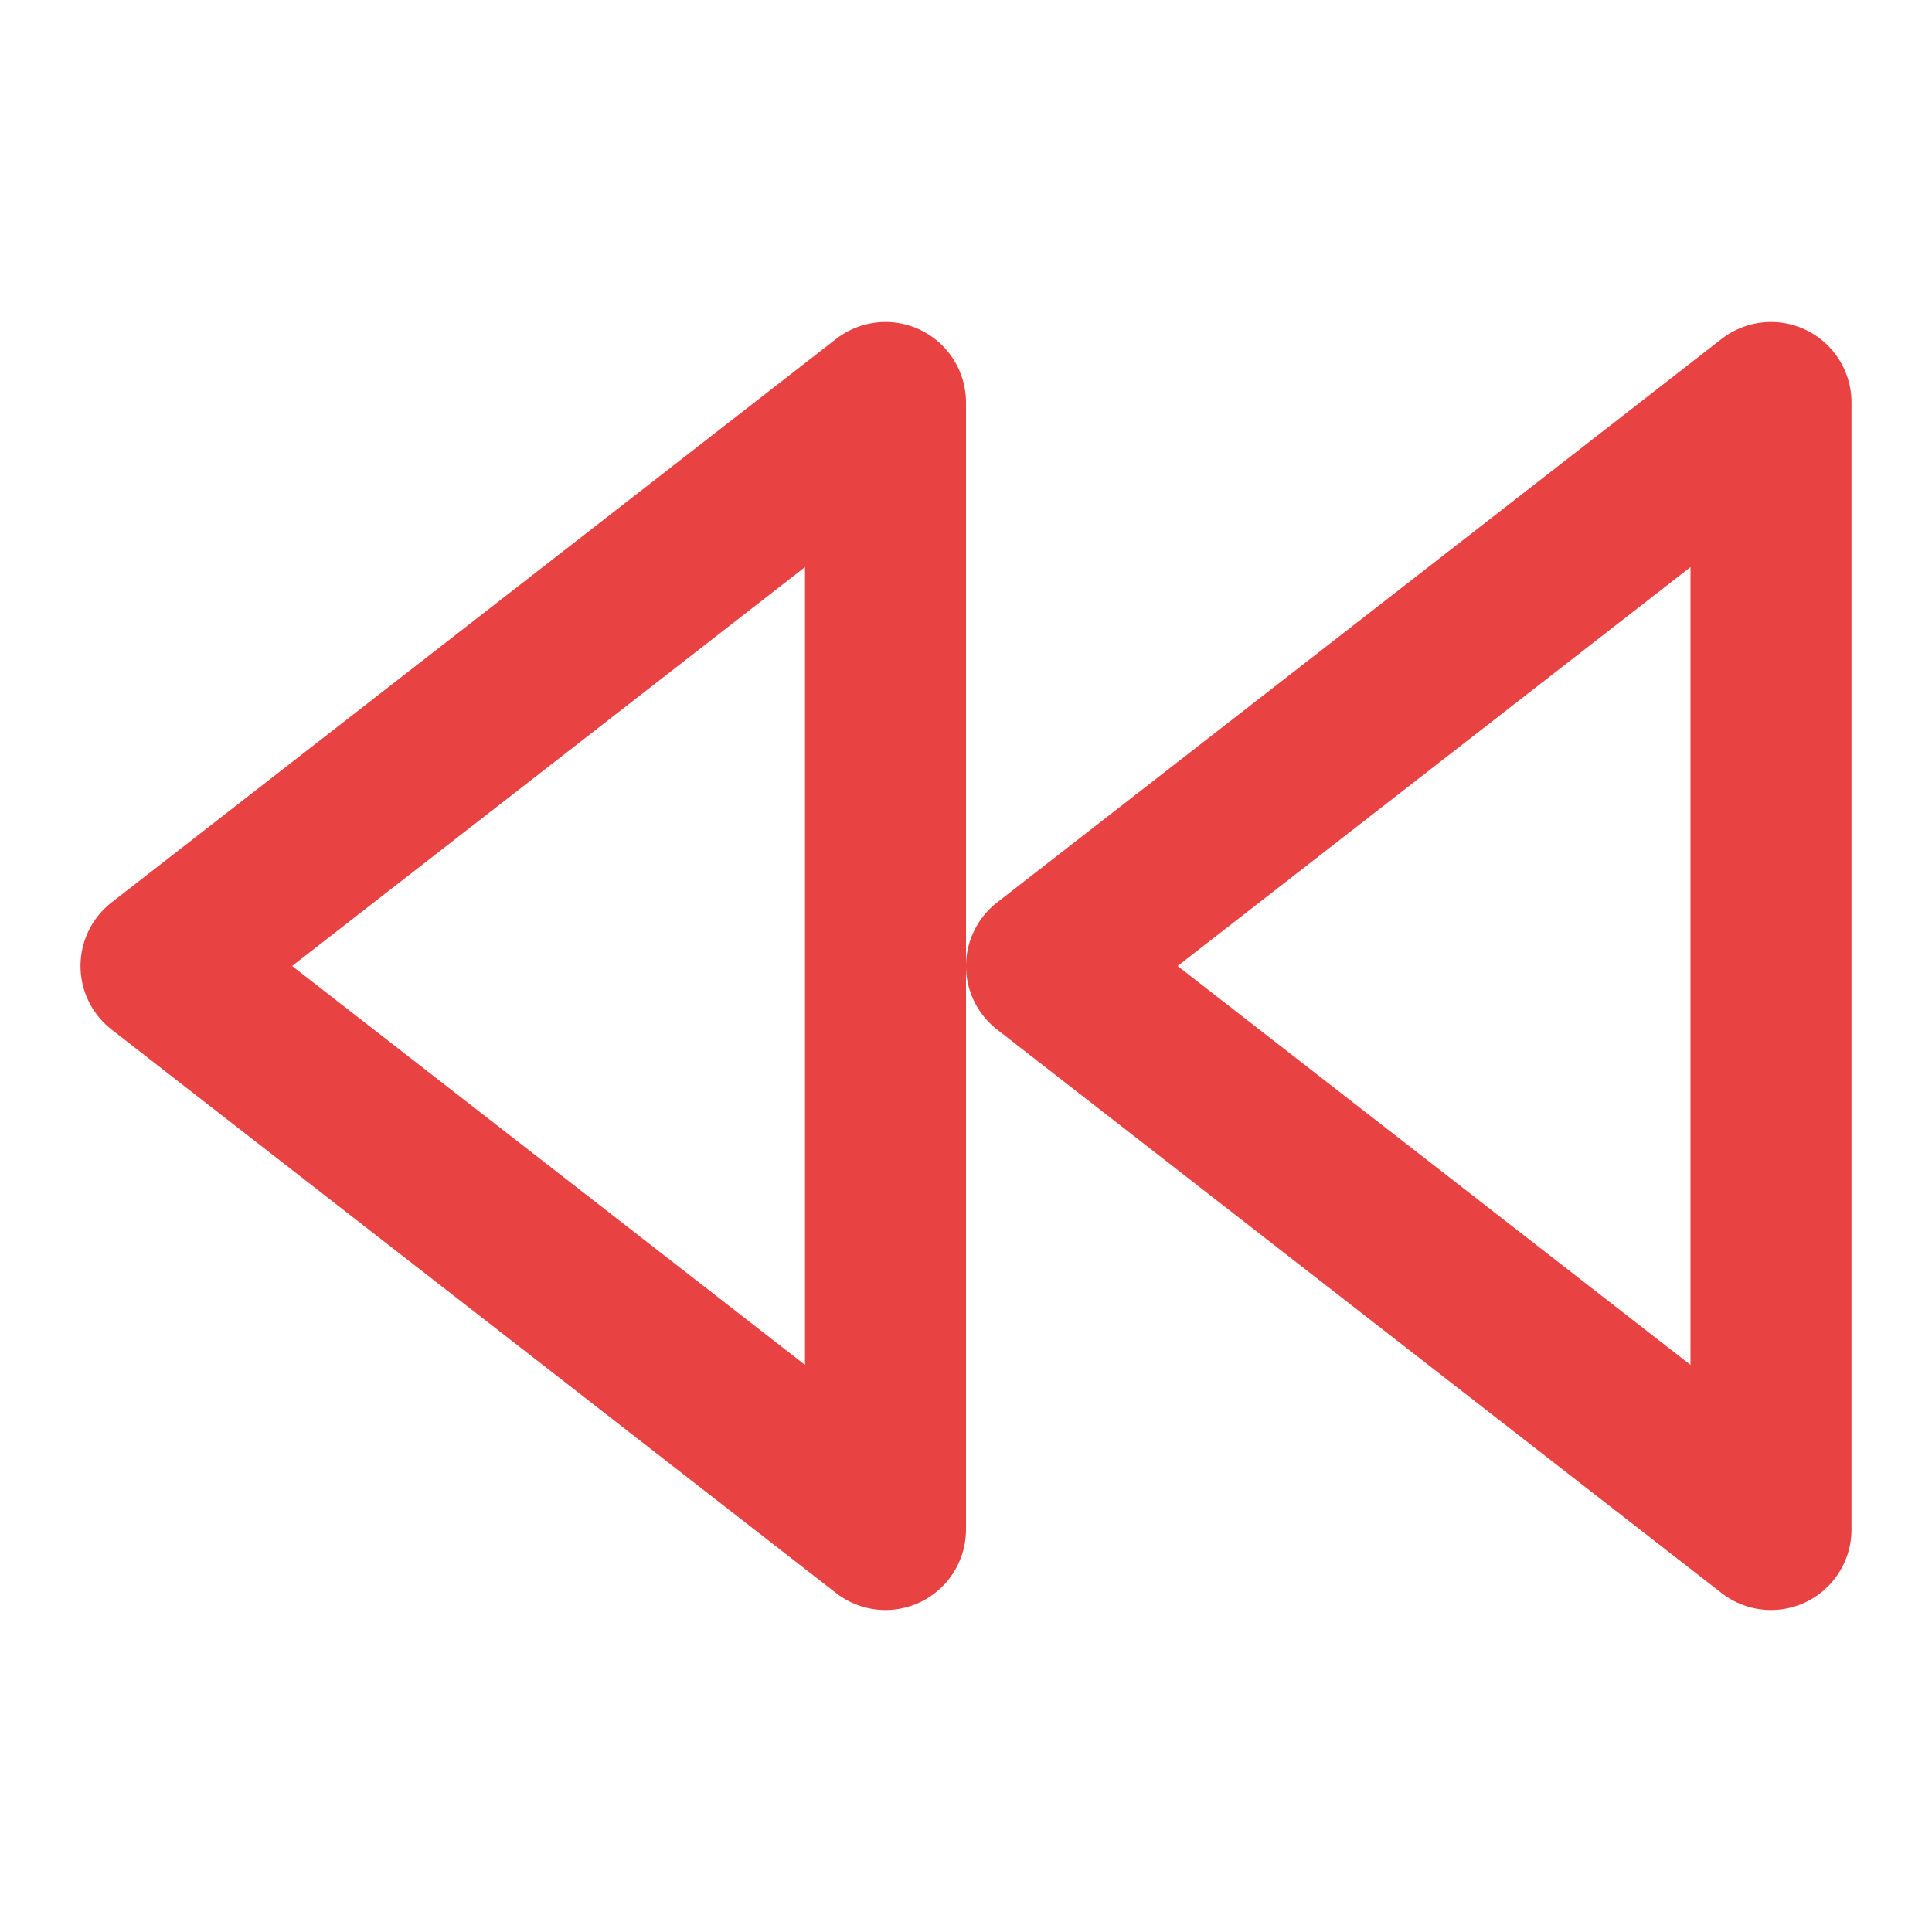 <svg width="24" height="24" viewBox="0 0 24 24" fill="none" xmlns="http://www.w3.org/2000/svg">
<path d="M22 19V5L13 12L22 19Z" stroke="#e84242" stroke-width="2" stroke-linecap="round" stroke-linejoin="round"/>
<path d="M11 19V5L2 12L11 19Z" stroke="#e84242" stroke-width="2" stroke-linecap="round" stroke-linejoin="round"/>
</svg>
